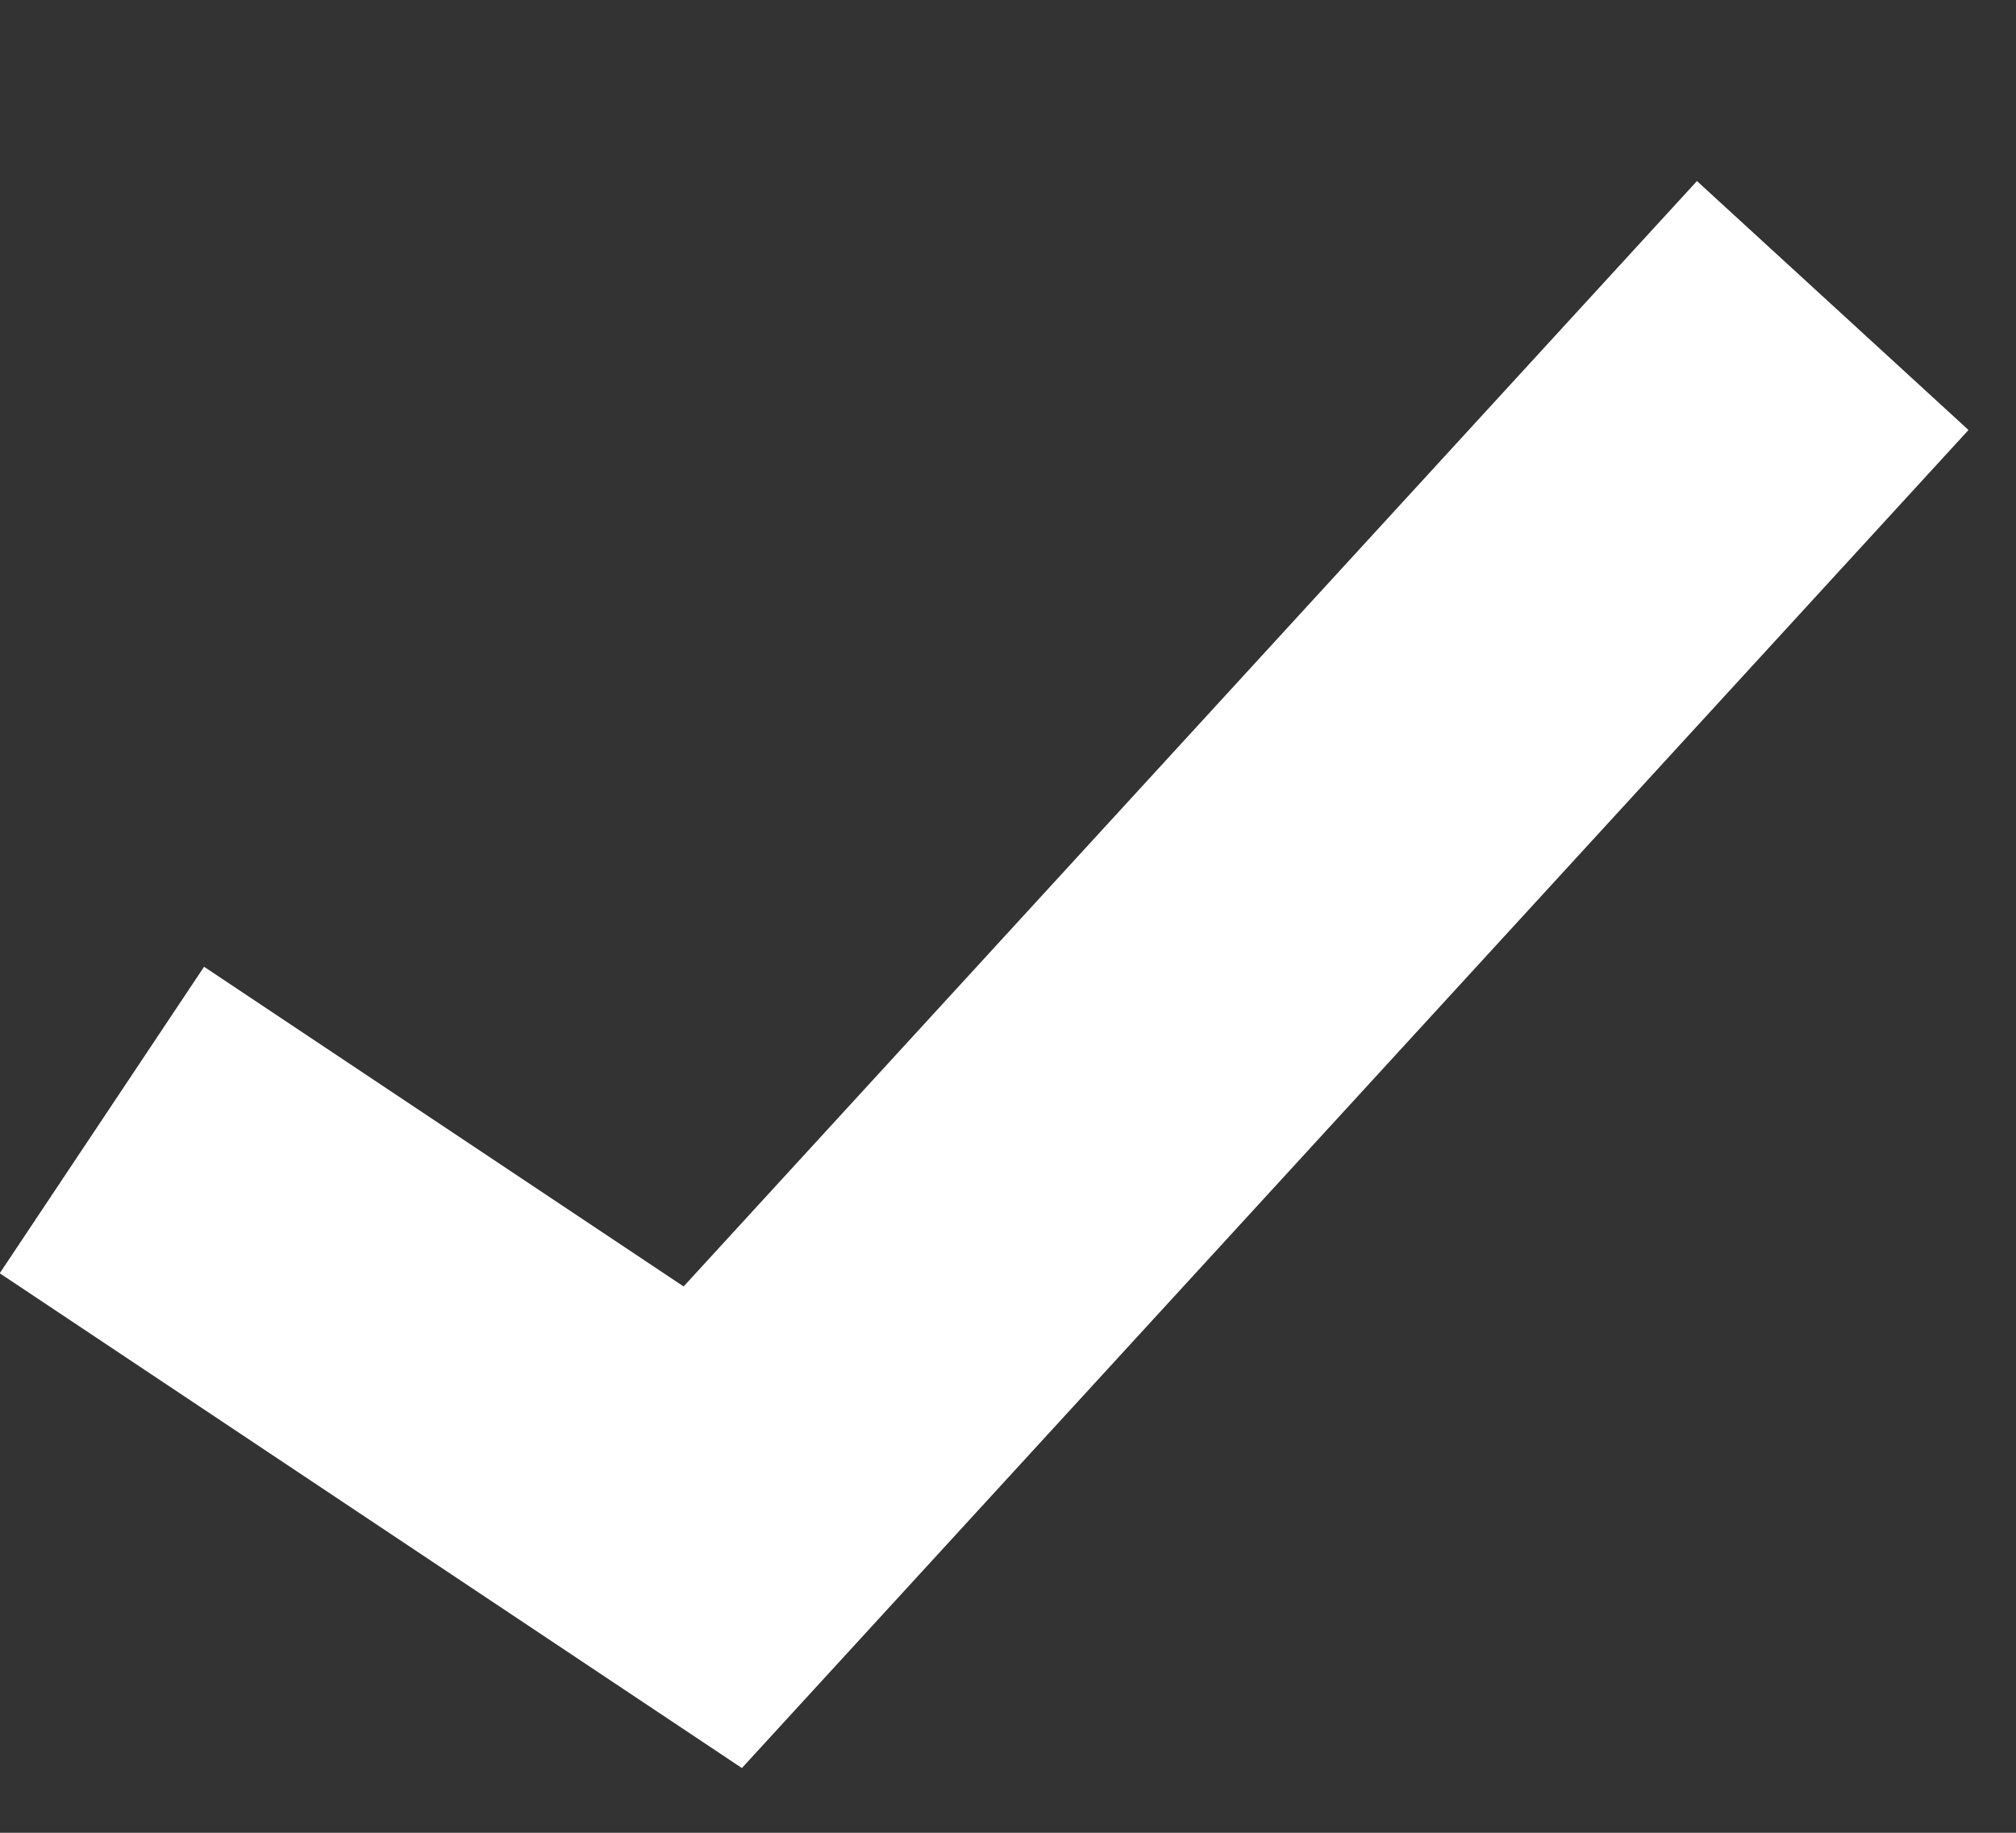 <svg width="11" height="10" viewBox="0 0 11 10" fill="none" xmlns="http://www.w3.org/2000/svg">
<rect x="0" y="0" width="11" height="10" fill="#333333" stroke="none"/>
<path d="M0.556 6.111L3.889 8.333L10 1.667" stroke="white" stroke-width="2.01"/>
</svg>

